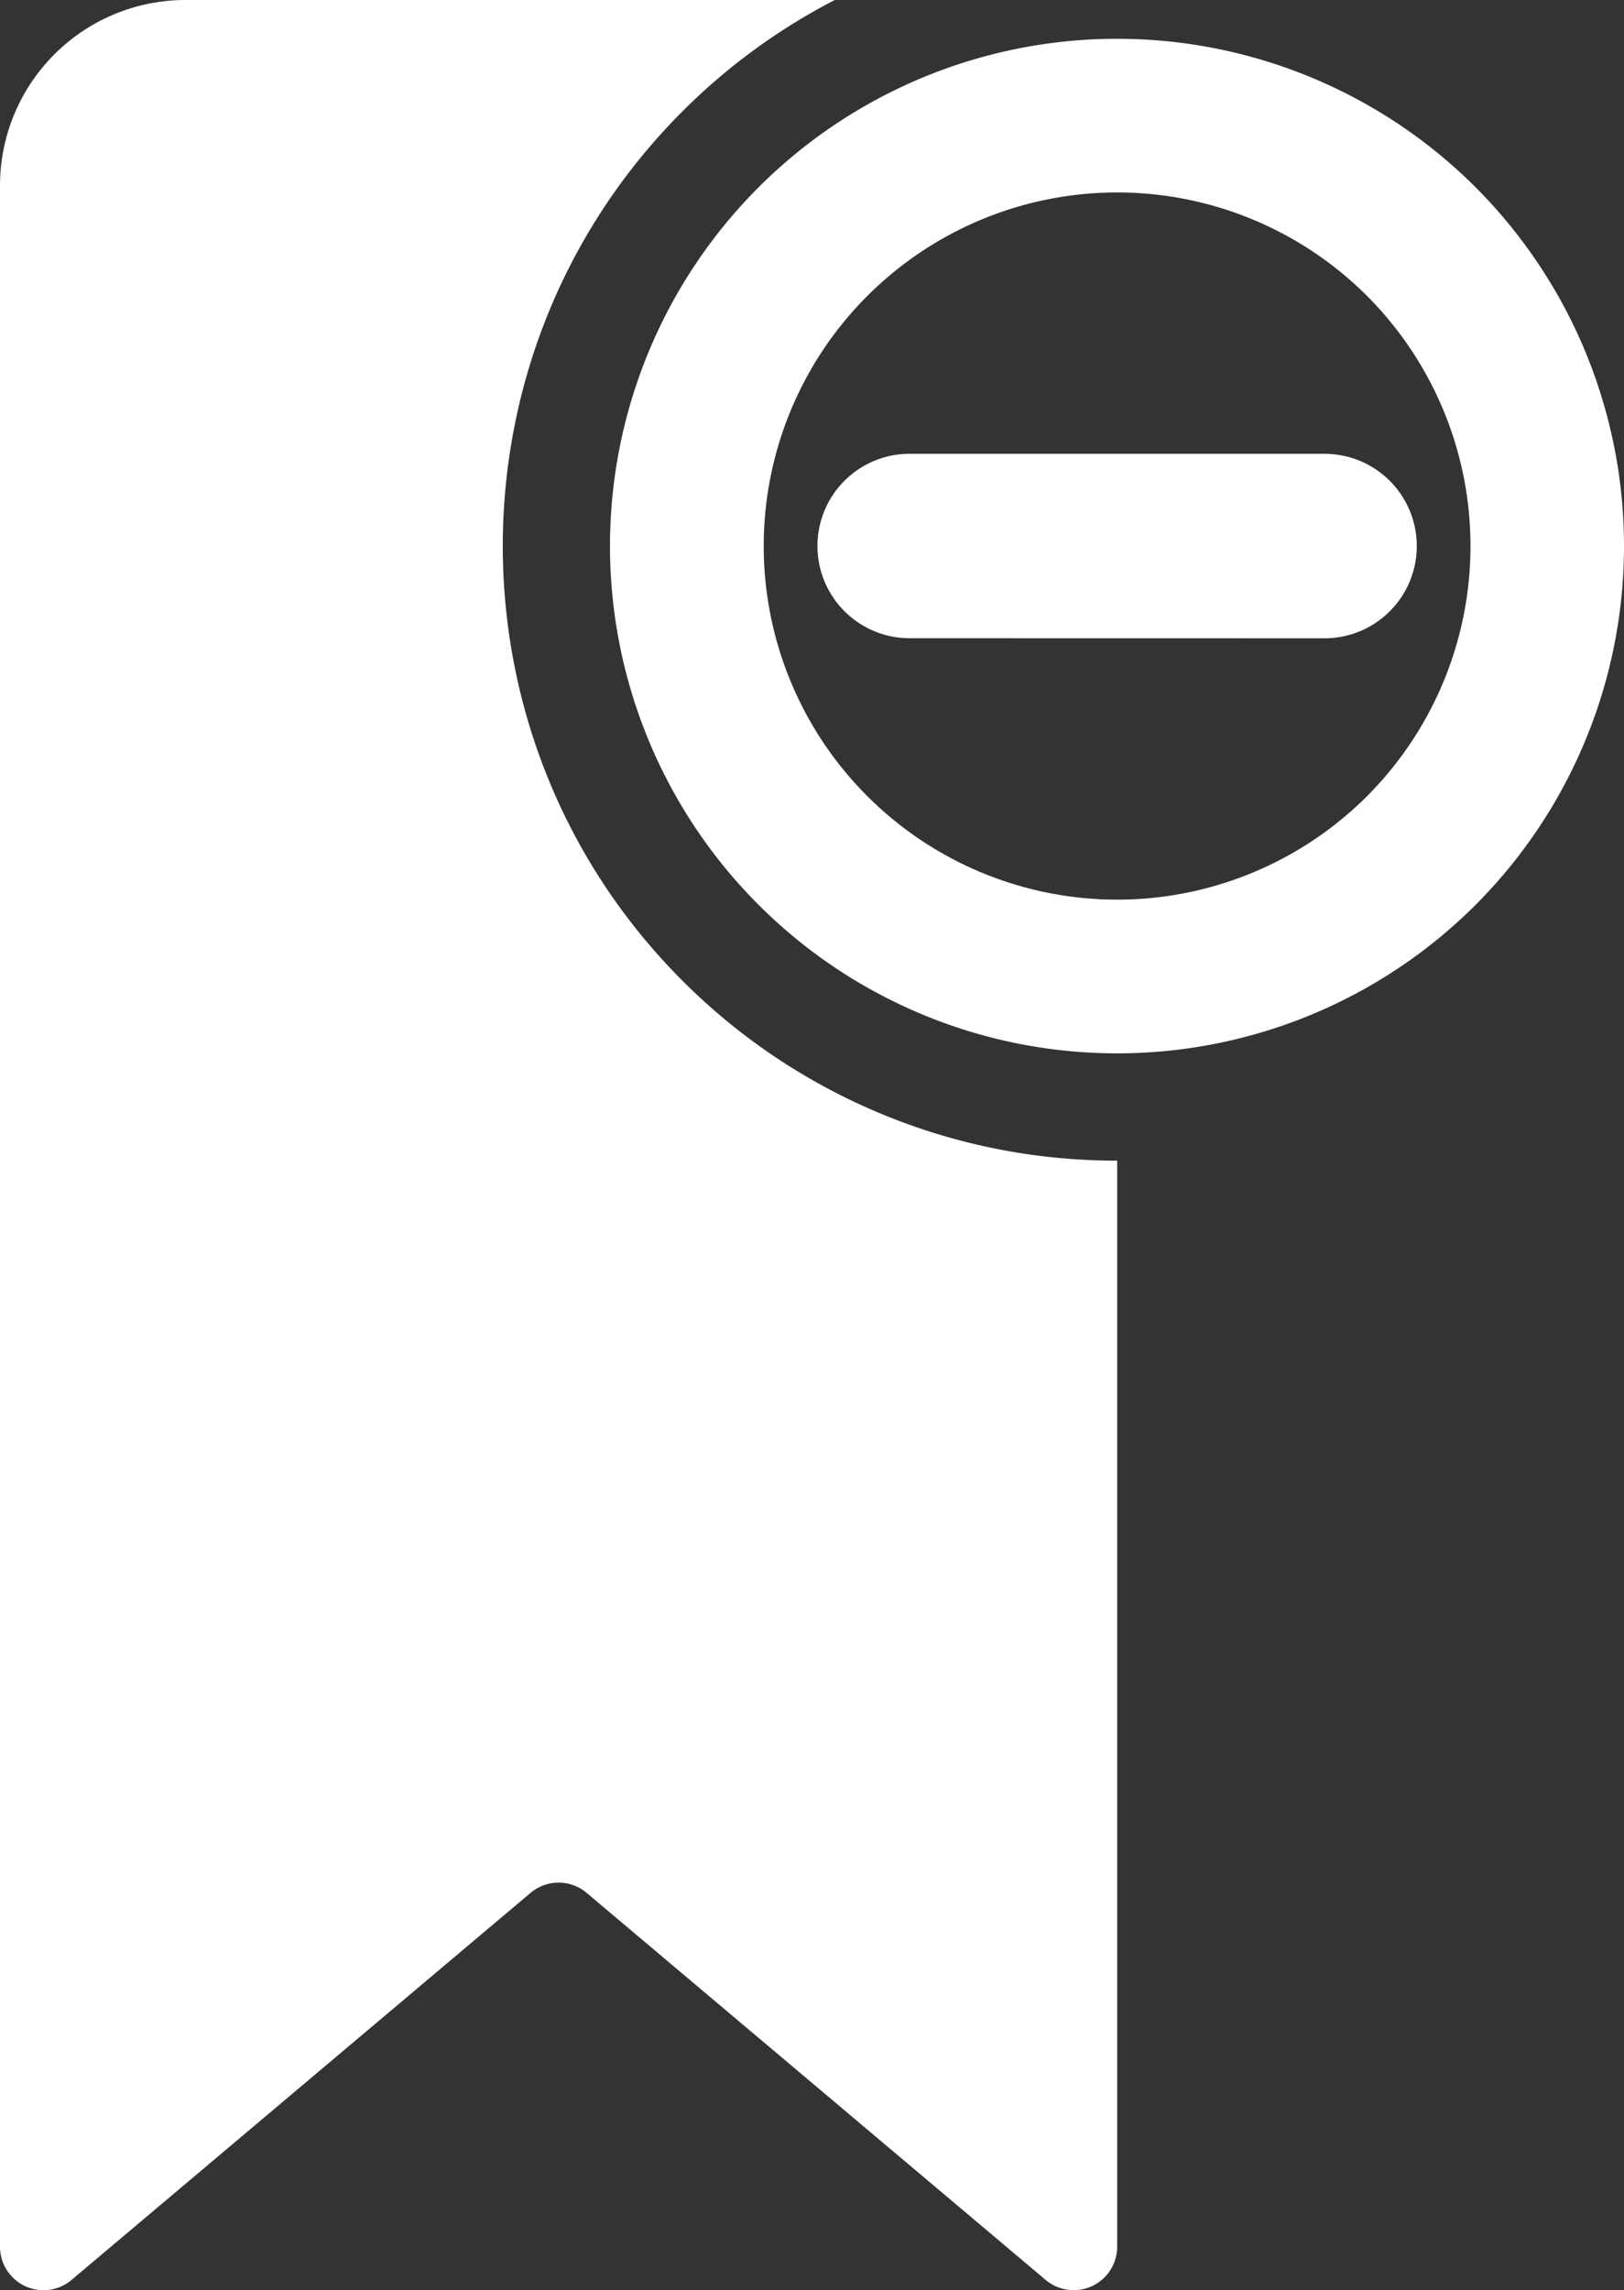 <svg id="Capa_1" data-name="Capa 1" xmlns="http://www.w3.org/2000/svg" viewBox="0 0 349.389 492.536"><rect x="0" y="0" width="349.389" height="492.536" fill="#333333" stroke="none"/><title>unbookmark</title><path d="M146.848,23.931A131.64,131.64,0,0,1,179.6,0H39.91A39.918,39.918,0,0,0,0,39.905V483.19a9.358,9.358,0,0,0,15.388,7.149l98.756-83.246a9.351,9.351,0,0,1,12.064,0l98.76,83.246a9.358,9.358,0,0,0,15.383-7.149V249.614a131.817,131.817,0,0,1-93.5-38.668C95.277,159.386,95.277,75.489,146.848,23.931Z" fill="#fff"/><path d="M317.483,40.3a109.1,109.1,0,1,0,0,154.283A109.207,109.207,0,0,0,317.483,40.3Zm-23.36,130.909a76.045,76.045,0,1,1,0-107.546A76.126,76.126,0,0,1,294.123,171.206Z" fill="#fff"/><path d="M195.7,97.593a19.833,19.833,0,1,0,0,39.666l89.271.017a19.838,19.838,0,1,0,0-39.676Z" fill="#fff"/></svg>